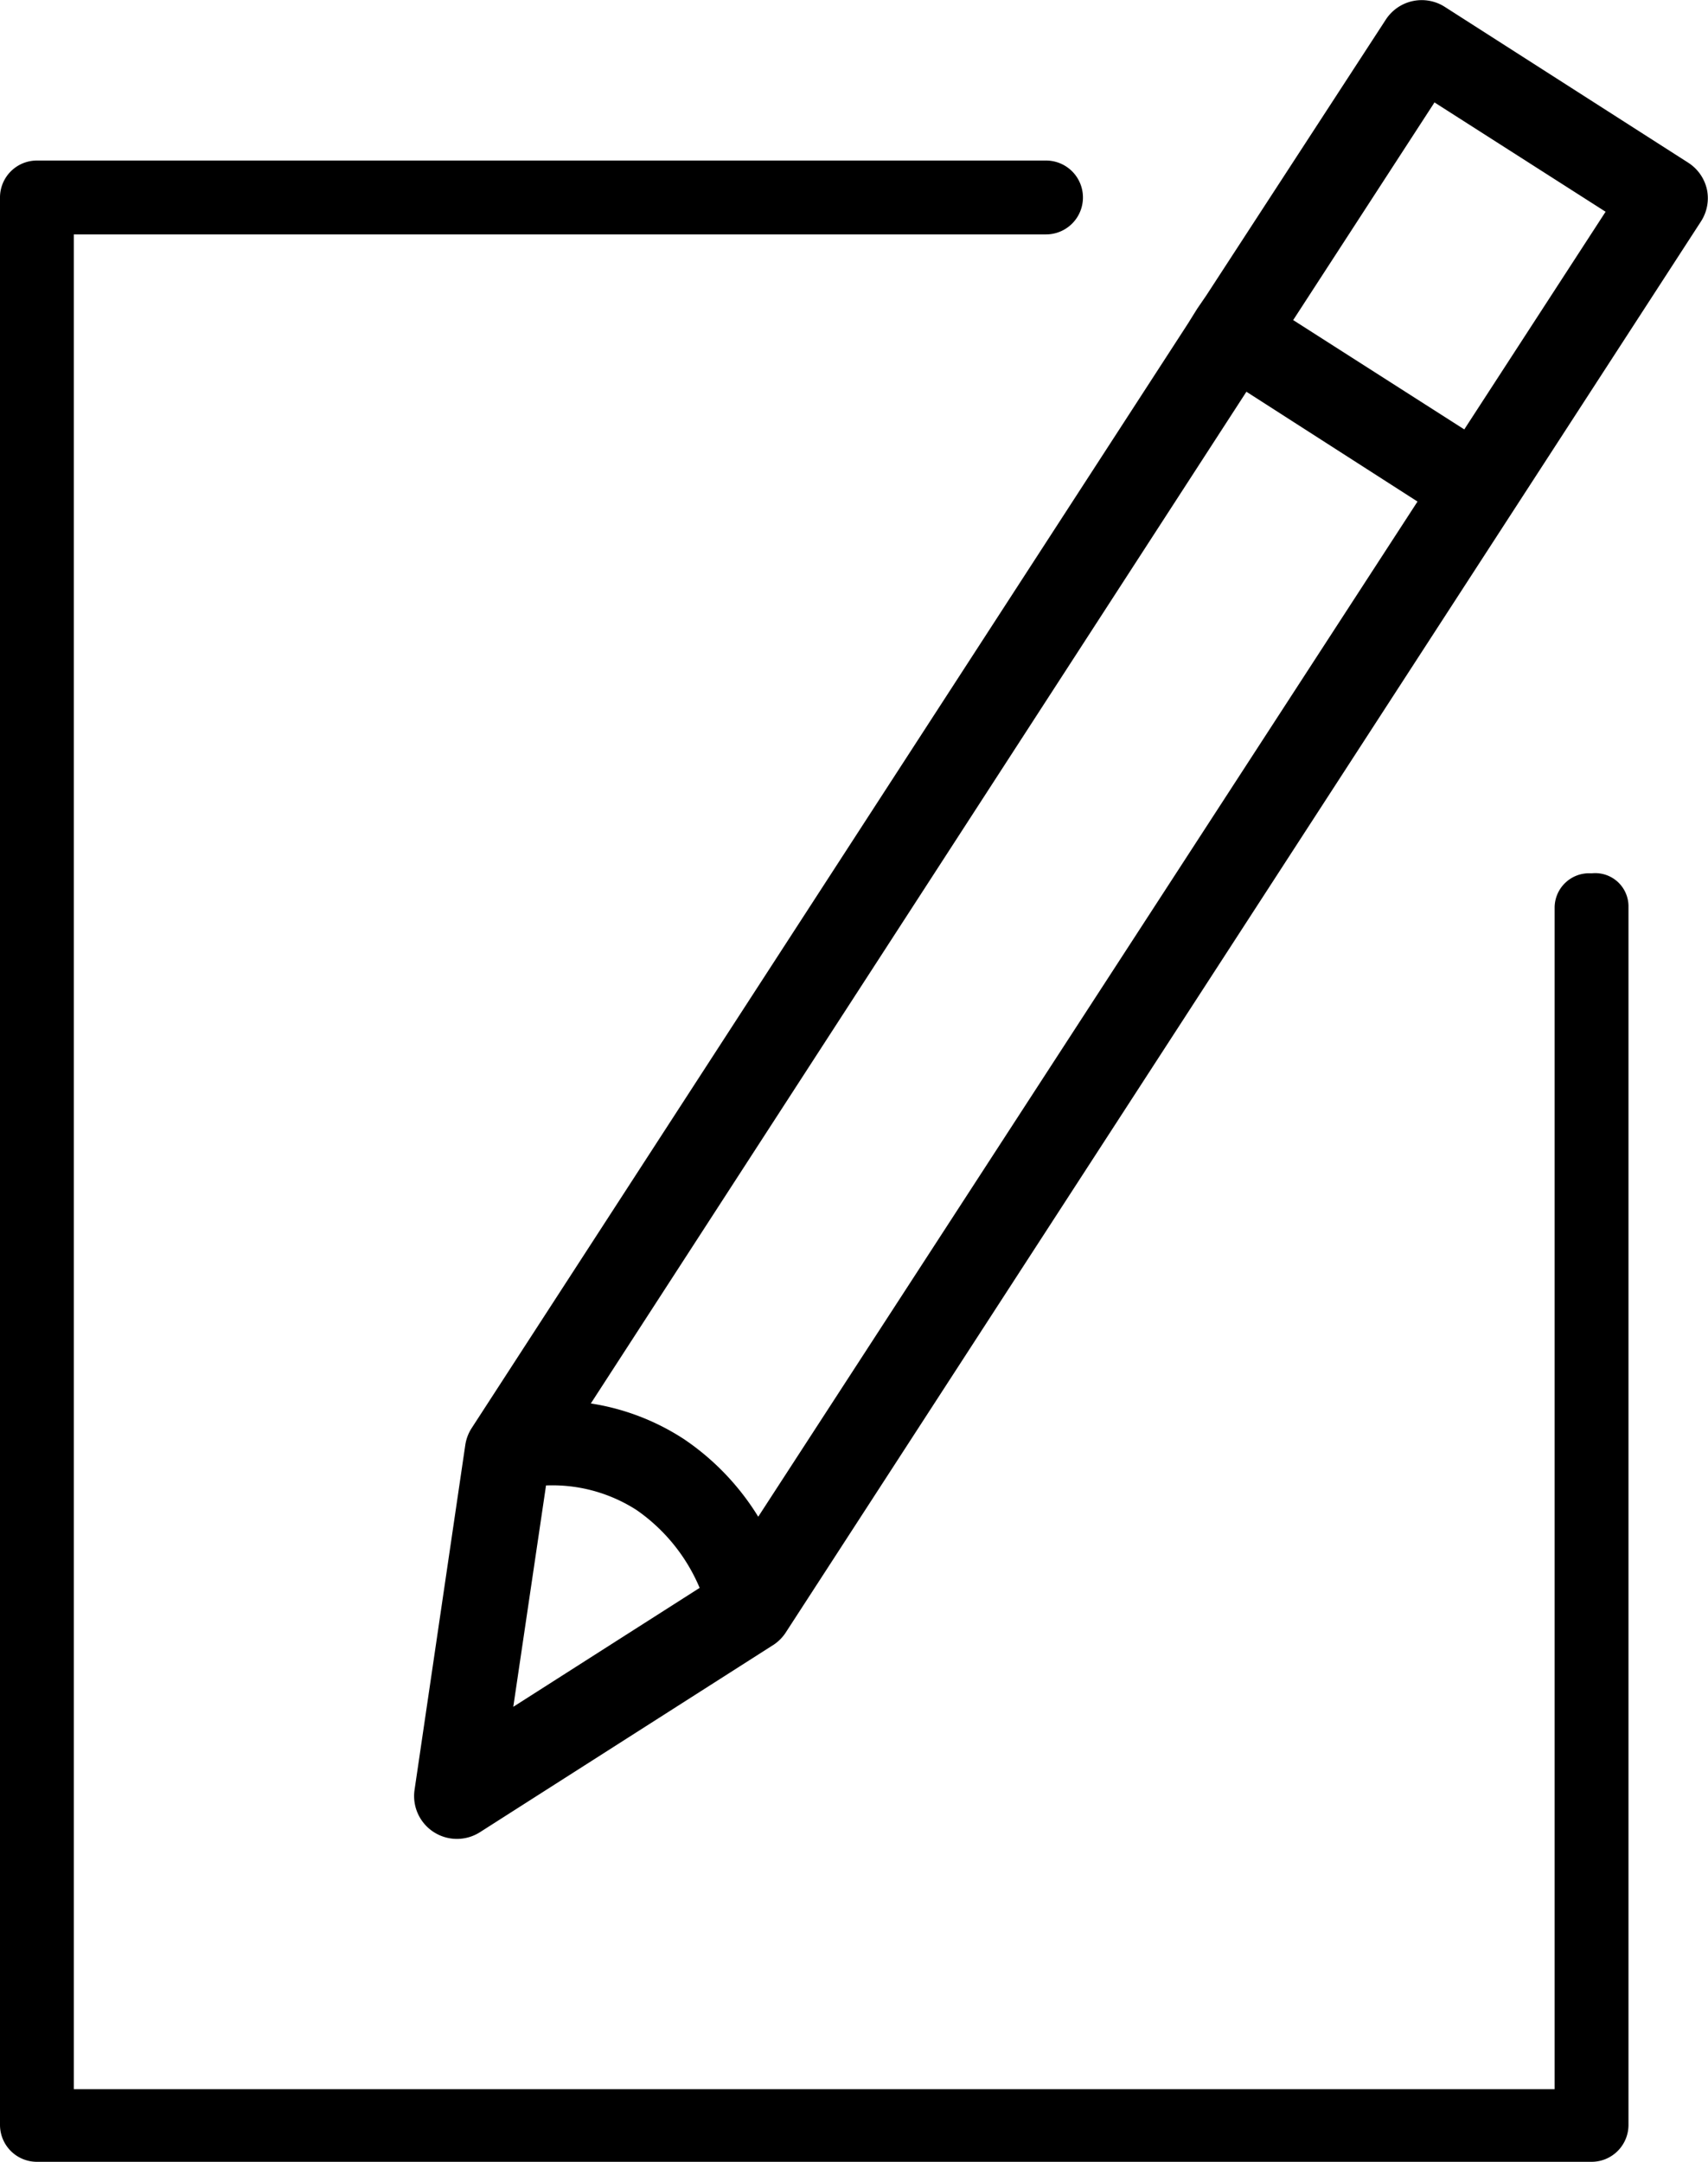<svg xmlns="http://www.w3.org/2000/svg" viewBox="0 0 69.38 87.82"><title>Edit_new</title><g id="レイヤー_2" data-name="レイヤー 2"><g id="レイヤー_1-2" data-name="レイヤー 1"><path d="M64.65,35.47a1.4,1.4,0,0,0-1.5,1.38v48H3V9.52H42.49a1.5,1.5,0,0,0,0-3H1.5A1.5,1.5,0,0,0,0,8v78.3a1.5,1.5,0,0,0,1.5,1.5H64.65a1.5,1.5,0,0,0,1.5-1.5V36.78A1.35,1.35,0,0,0,64.65,35.47Z"/><path d="M69.34,7.71a1.74,1.74,0,0,0-.76-1.1L58.69.28a1.74,1.74,0,0,0-2.4.52L49,12l-.37.54-.38.61L19.16,58a1.74,1.74,0,0,0-.26.69l-2.06,14a1.74,1.74,0,0,0,2.66,1.72l11.94-7.62,0,0a1.74,1.74,0,0,0,.46-.46l0,0L69.09,9A1.74,1.74,0,0,0,69.34,7.71ZM30.8,61.6a10.33,10.33,0,0,0-3-3.14A9.59,9.59,0,0,0,24,57L50.63,15.91l6.95,4.46Zm-8.62-1.27a6.32,6.32,0,0,1,3.68,1,7.29,7.29,0,0,1,2.56,3.16l-7.57,4.83Zm37.3-42.89L52.53,13l5.74-8.84L65.22,8.6Z"/></g></g></svg>